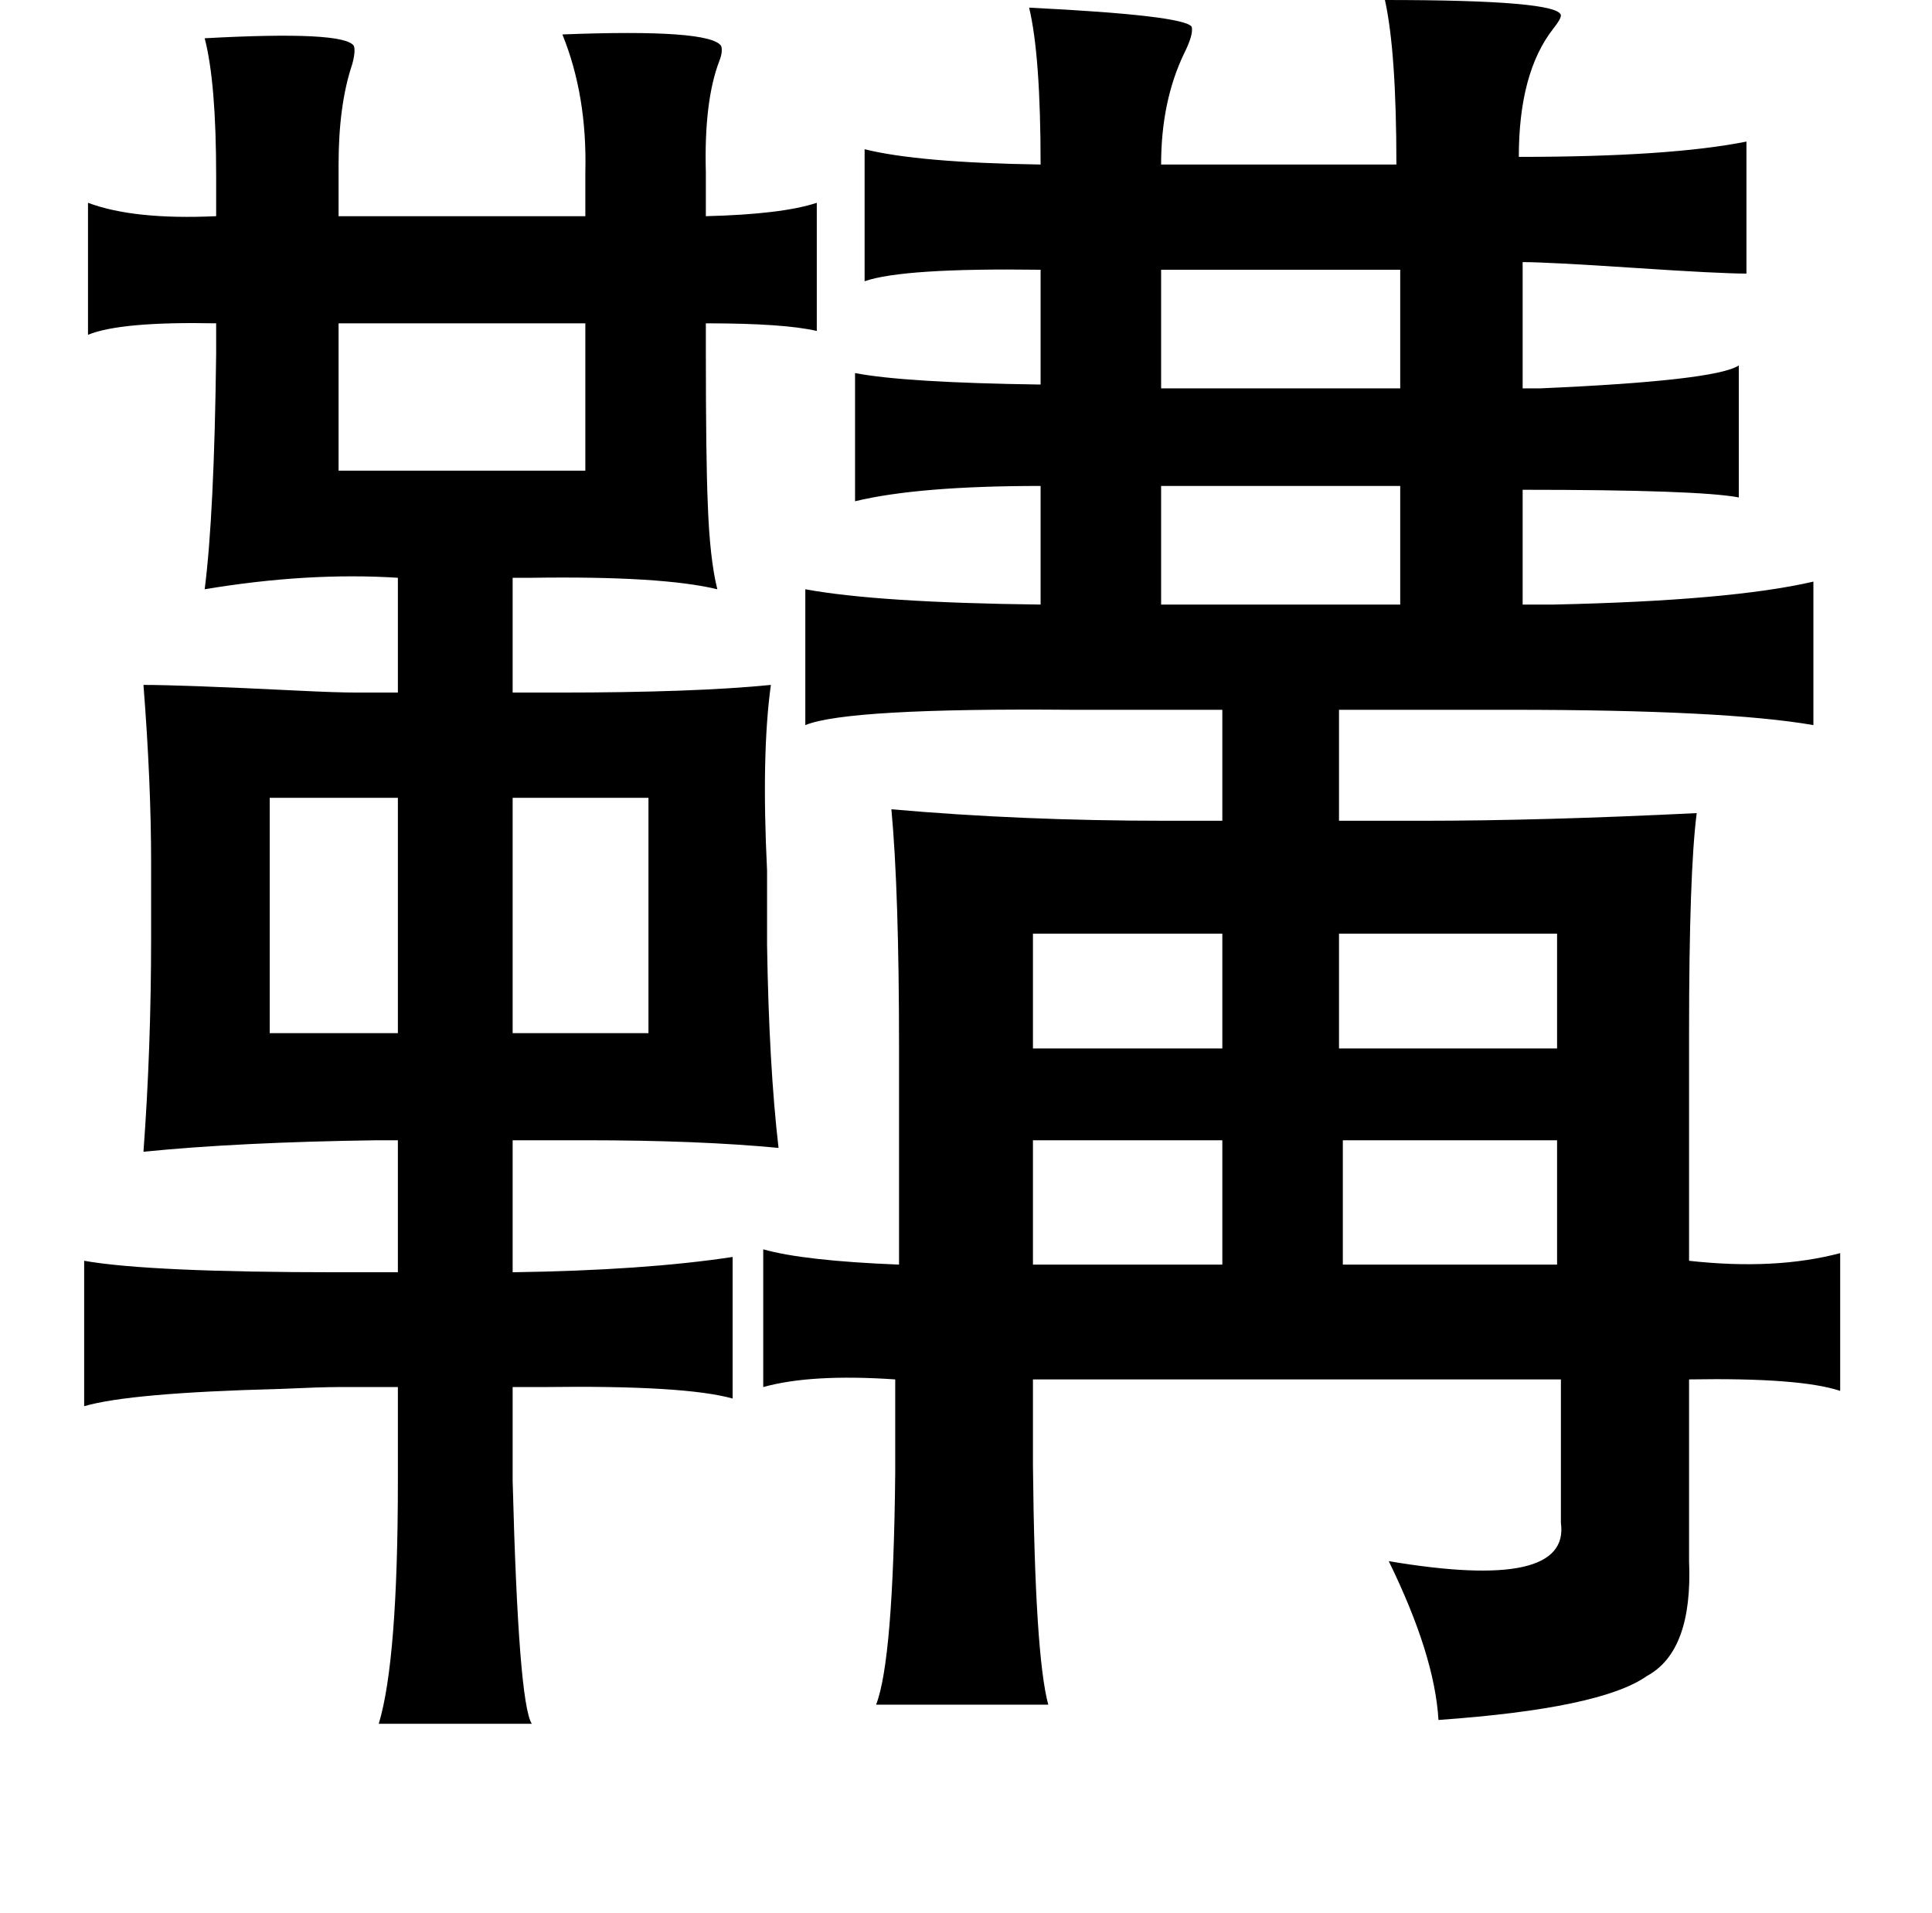 <?xml version="1.0" standalone="no"?>
<!DOCTYPE svg PUBLIC "-//W3C//DTD SVG 1.1//EN" "http://www.w3.org/Graphics/SVG/1.1/DTD/svg11.dtd" >
<svg xmlns="http://www.w3.org/2000/svg" xmlns:xlink="http://www.w3.org/1999/xlink" version="1.1" viewBox="-10 0 1010 1000">
   <path fill="currentColor"
d="M714 0q91 0 92 8q0 2 -4 7q-18 23 -18 67q79 0 119 -8v69q-14 0 -59 -3t-58 -3v66h9q92 -4 104 -12v69q-21 -4 -113 -4v60h16q93 -2 136 -12v75q-46 -8 -158 -8h-90v58h44q62 0 143 -4q-4 31 -4 115v119q45 5 79 -4v72q-21 -7 -79 -6v95q2 47 -22 60q-24 17 -109 23
q-2 -34 -26 -83q95 16 90 -20v-75h-276v45q1 99 8 125h-90q9 -23 10 -121v-49q-44 -3 -69 4v-72q21 6 71 8v-113q0 -82 -4 -125q68 6 143 6h30v-58h-79q-117 -1 -139 8v-71q38 7 123 8v-62q-64 0 -97 8v-67q26 5 97 6v-60q-72 -1 -92 6v-69q28 7 92 8q0 -57 -6 -82
q81 4 85 10q1 4 -4 14q-12 25 -12 58h123q0 -59 -6 -86zM97 20q73 -4 78 4q1 3 -1 10q-7 21 -7 52v27h129v-23q1 -40 -12 -72q77 -3 83 6q1 3 -1 8q-8 21 -7 58v23q40 -1 58 -7v67q-17 -4 -58 -4v14q0 57 1 80q1 29 5 45q-29 -7 -97 -6h-10v60h24q71 0 111 -4q-5 36 -2 97
v39q1 63 6 106q-42 -4 -101 -4h-38v69q69 -1 115 -8v74q-25 -7 -99 -6h-16v49q3 116 10 127h-80q10 -33 10 -127v-49h-31q-9 0 -31 1q-78 2 -102 9v-76q34 6 133 6h31v-69h-11q-72 1 -122 6q4 -54 4 -112v-39q0 -42 -4 -93q20 0 81 3q20 1 31 1h21v-60q-47 -3 -101 6
q5 -39 6 -123v-16q-50 -1 -67 6v-69q24 9 67 7v-21q0 -49 -6 -72zM722 141h-125v62h125v-62zM296 169h-129v77h129v-77zM597 254v62h125v-62h-125zM131 417v123h67v-123h-67zM329 417h-71v123h71v-123zM629 488h-99v60h99v-60zM804 488h-114v60h114v-60zM629 596h-99v65h99
v-65zM804 596h-112v65h112v-65z" />
</svg>
